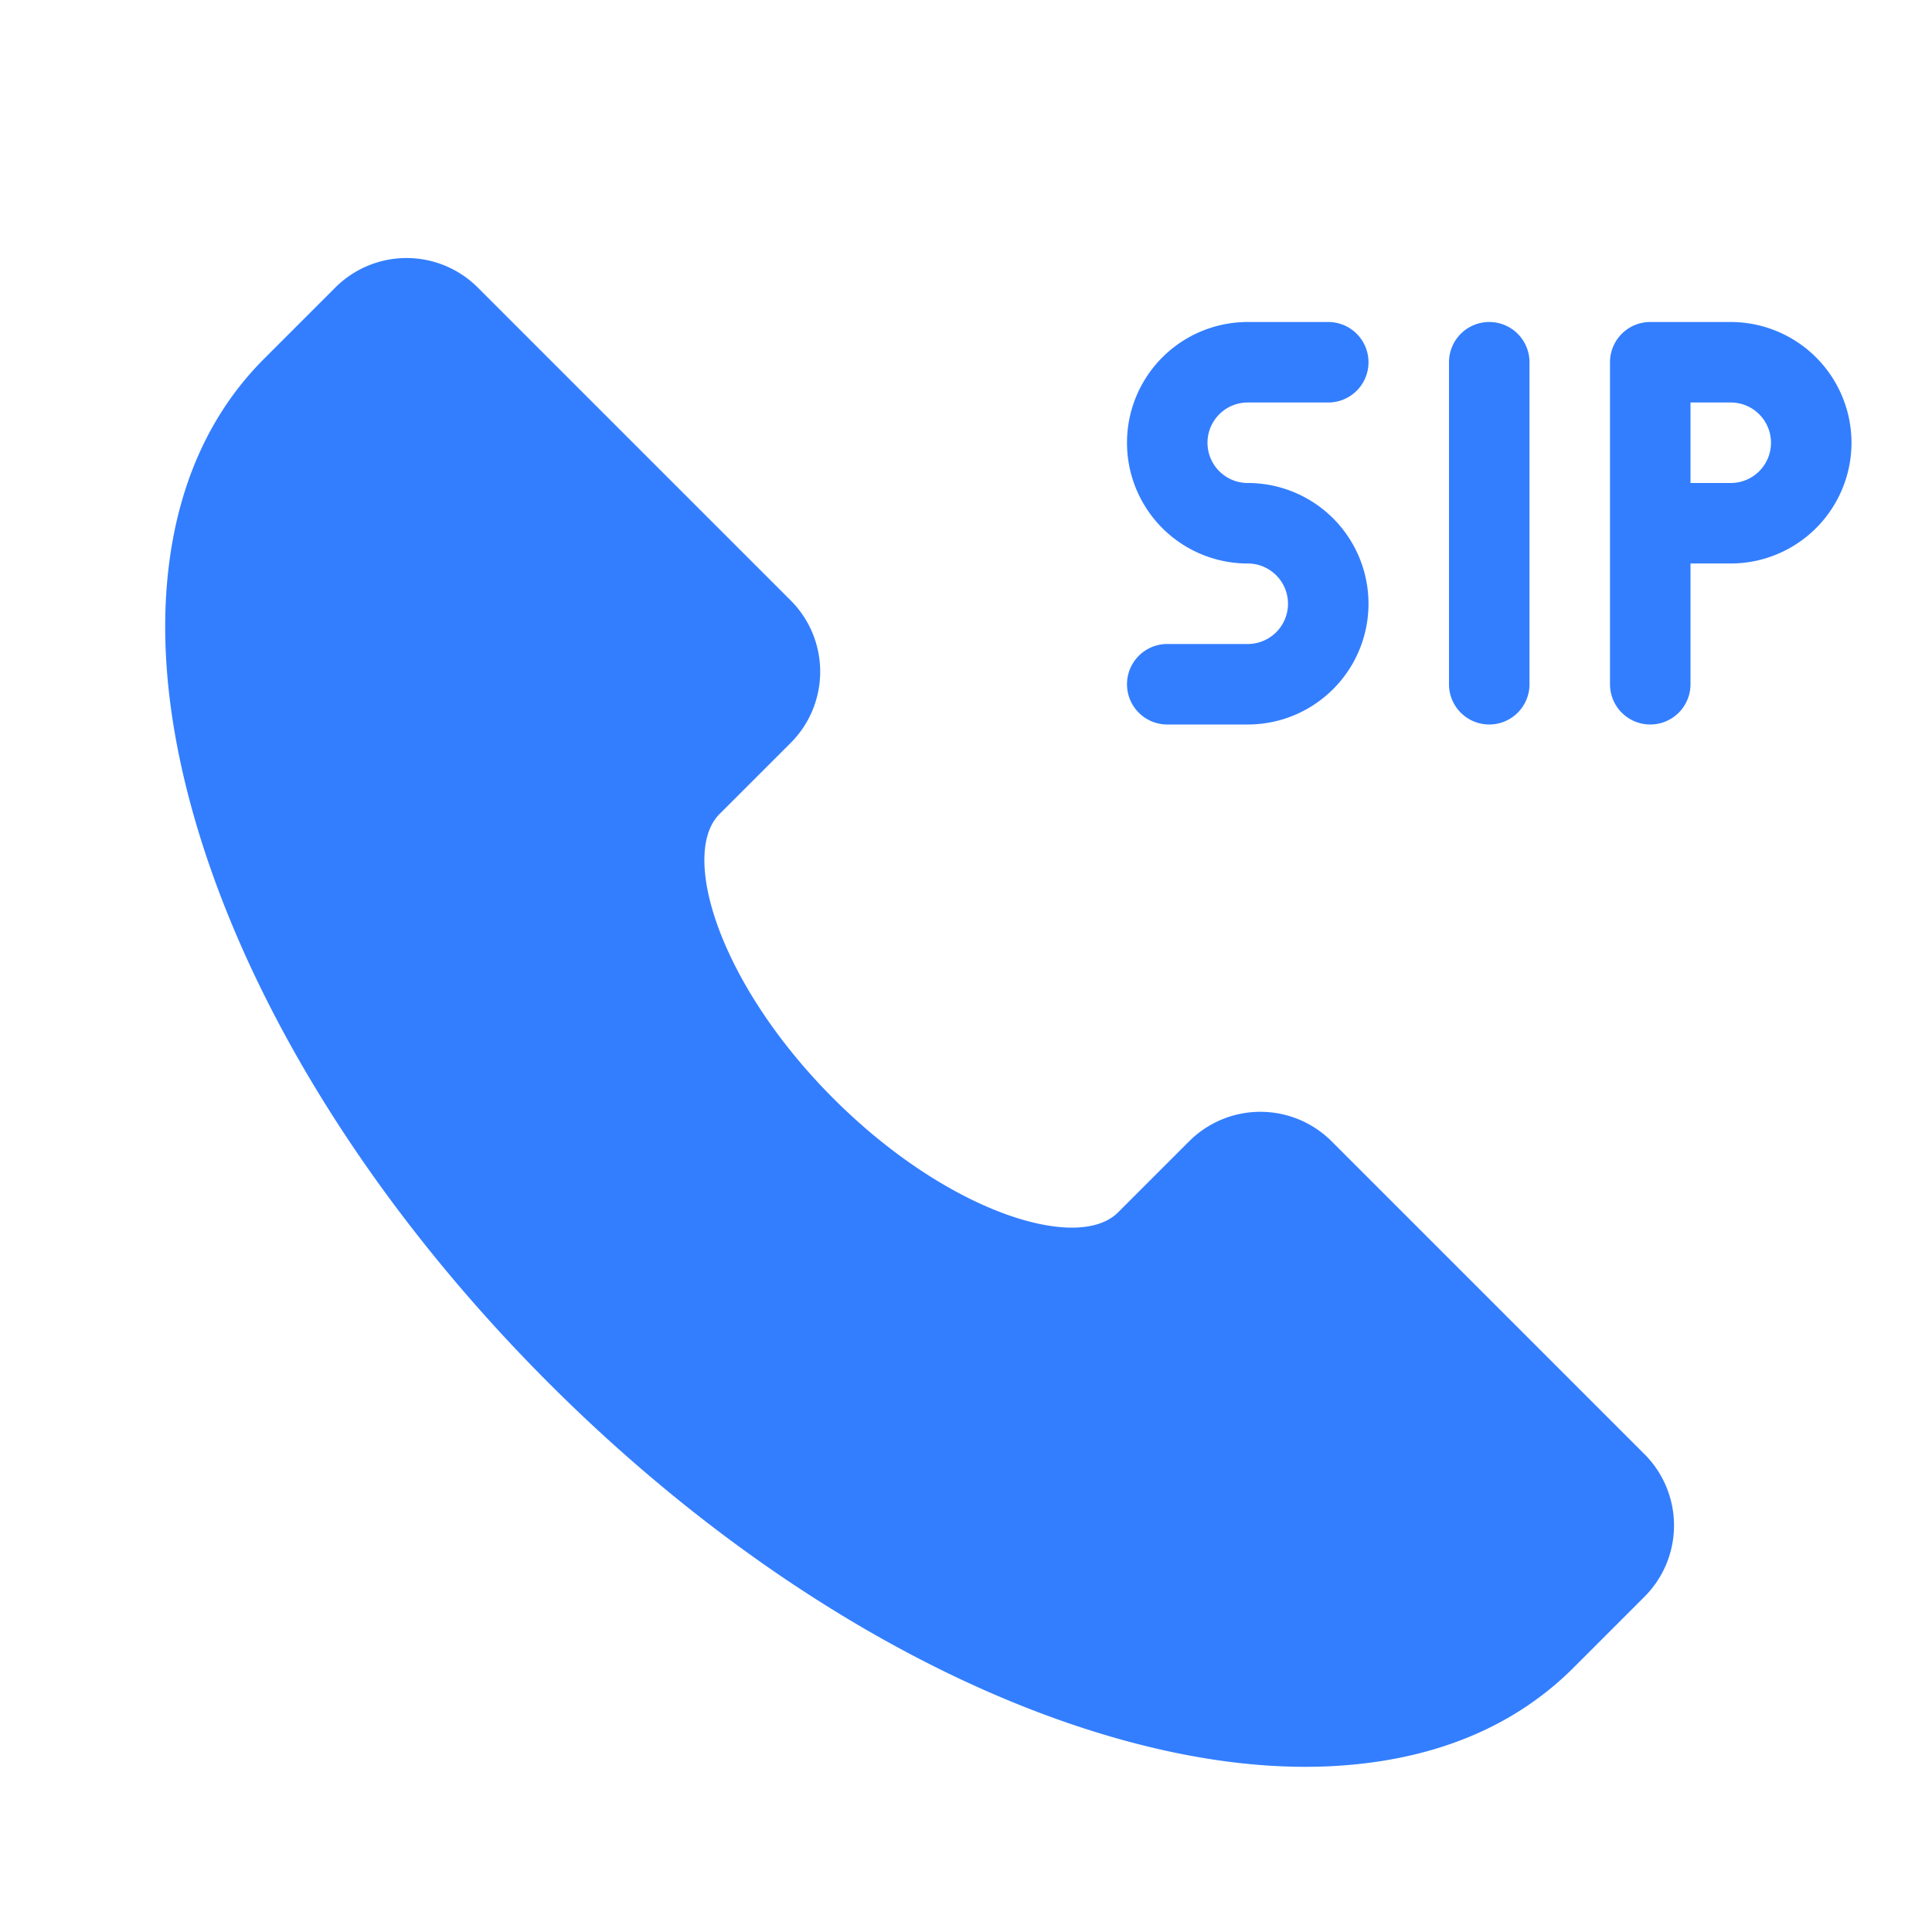 <?xml version="1.0" standalone="no"?><!DOCTYPE svg PUBLIC "-//W3C//DTD SVG 1.1//EN" "http://www.w3.org/Graphics/SVG/1.1/DTD/svg11.dtd"><svg t="1607592489406" class="icon" viewBox="0 0 1024 1024" version="1.1" xmlns="http://www.w3.org/2000/svg" p-id="3955" width="14" height="14" xmlns:xlink="http://www.w3.org/1999/xlink"><defs><style type="text/css"></style></defs><path d="M871.673 770.813a53.393 53.393 0 0 1 0 75.42l-37.713 37.713c-27.867 27.867-64.52 44.84-108.947 50.46a264.333 264.333 0 0 1-33.213 2.04c-32.333 0-67.22-5.46-104.147-16.32C487.42 890.667 382 824.227 290.9 733.1S133.333 536.587 103.873 436.347c-14.667-49.94-19.493-96.153-14.28-137.333 5.62-44.427 22.593-81.08 50.46-108.947l37.713-37.713a53.393 53.393 0 0 1 75.42 0l165.94 165.933a53.4 53.4 0 0 1 0 75.427l-37.713 37.687c-21.333 21.333-0.1 90.413 60.34 150.847s129.487 81.7 150.847 60.34l37.713-37.713a53.4 53.4 0 0 1 75.427 0zM789.333 384a21.333 21.333 0 0 0 21.333-21.333V192a21.333 21.333 0 0 0-42.667 0v170.667a21.333 21.333 0 0 0 21.333 21.333z m-128-42.667h-42.667a21.333 21.333 0 0 0 0 42.667h42.667a64 64 0 0 0 0-128 21.333 21.333 0 0 1 0-42.667h42.667a21.333 21.333 0 0 0 0-42.667h-42.667a64 64 0 0 0 0 128 21.333 21.333 0 0 1 0 42.667z m320-106.667a64.073 64.073 0 0 1-64 64h-21.333v64a21.333 21.333 0 0 1-42.667 0V192a21.333 21.333 0 0 1 21.333-21.333h42.667a64.073 64.073 0 0 1 64 64z m-42.667 0a21.333 21.333 0 0 0-21.333-21.333h-21.333v42.667h21.333a21.333 21.333 0 0 0 21.333-21.333z" fill="#337EFF" p-id="3956"></path></svg>
